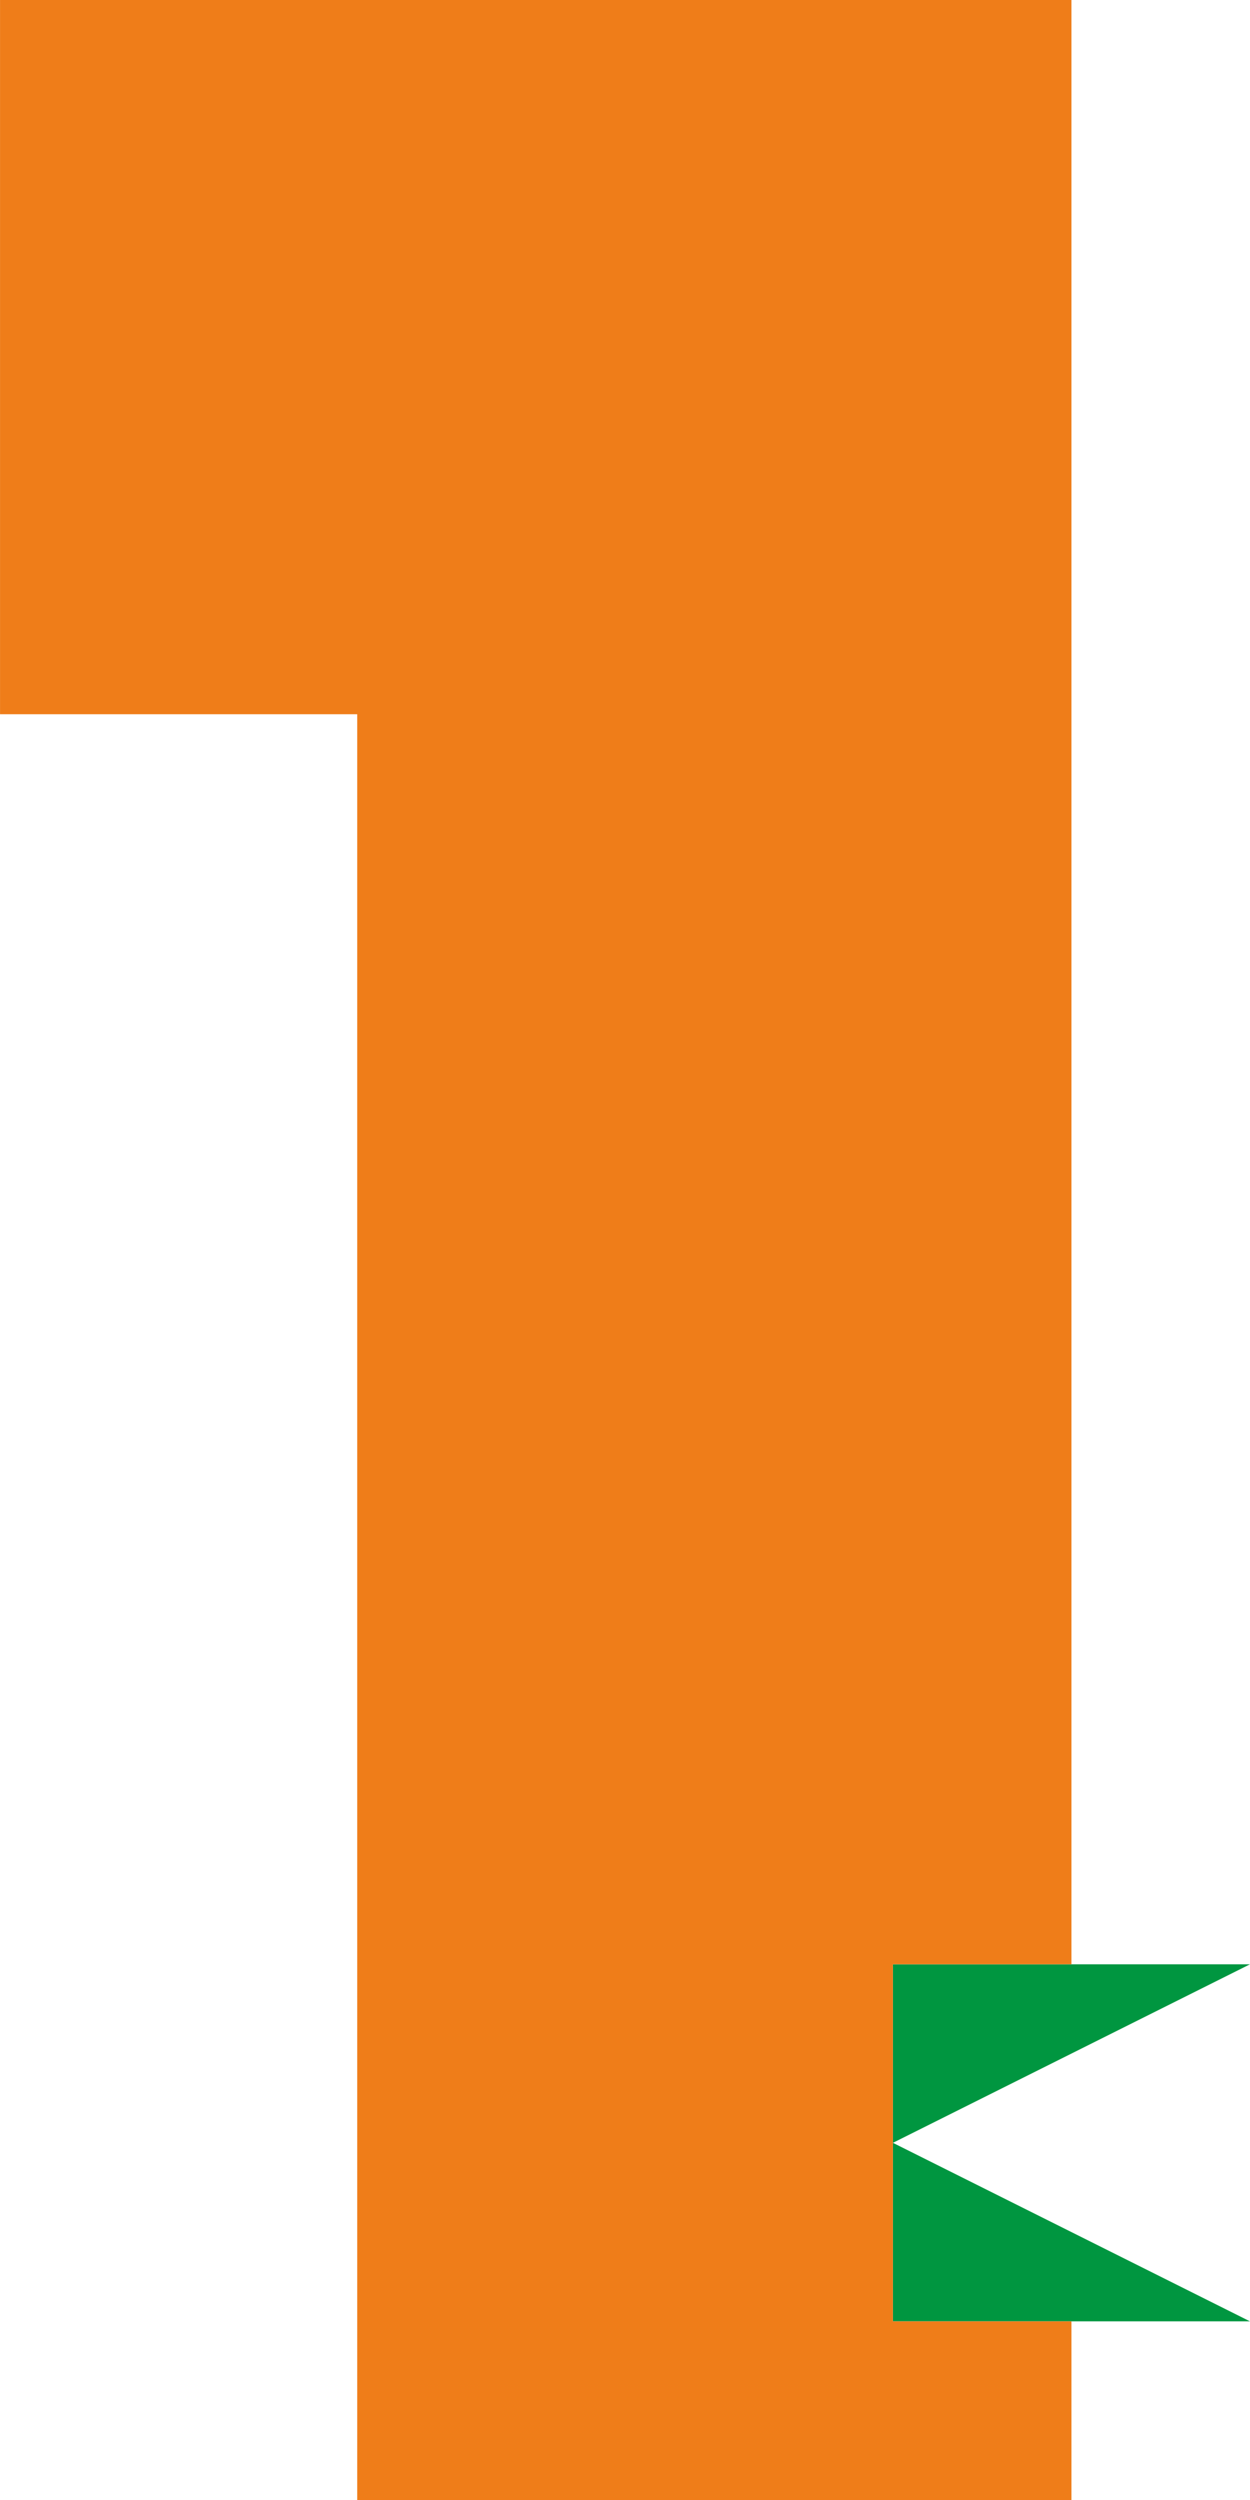 <svg xmlns="http://www.w3.org/2000/svg" width="35mm" height="70mm" viewBox="0 0 99.21 198.43"><defs><style>.cls-1{fill:#009640;}.cls-2{fill:#ef7d19;}</style></defs><title>AEROAsset 207L</title><g id="Layer_2" data-name="Layer 2"><g id="Layer_1-2" data-name="Layer 1"><polygon class="cls-1" points="70.87 155.91 99.21 155.91 70.87 170.08 99.21 184.25 70.87 184.25 70.87 155.91"/><polygon class="cls-2" points="56.69 0 42.52 0 28.35 0 14.17 0 0 0 0 14.17 0 28.35 0 42.52 0 56.69 14.17 56.69 28.35 56.69 28.35 70.87 28.35 85.04 28.35 99.21 28.35 113.39 28.35 127.56 28.35 141.73 28.35 155.91 28.35 170.08 28.35 184.25 28.35 198.43 42.52 198.43 56.69 198.43 70.87 198.43 85.04 198.43 85.04 184.25 70.87 184.25 70.87 155.91 85.04 155.91 85.04 141.73 85.04 127.56 85.04 113.39 85.04 99.21 85.04 85.04 85.04 70.87 85.04 56.69 85.04 42.52 85.04 28.35 85.04 14.17 85.04 0 70.87 0 56.69 0"/></g></g></svg>